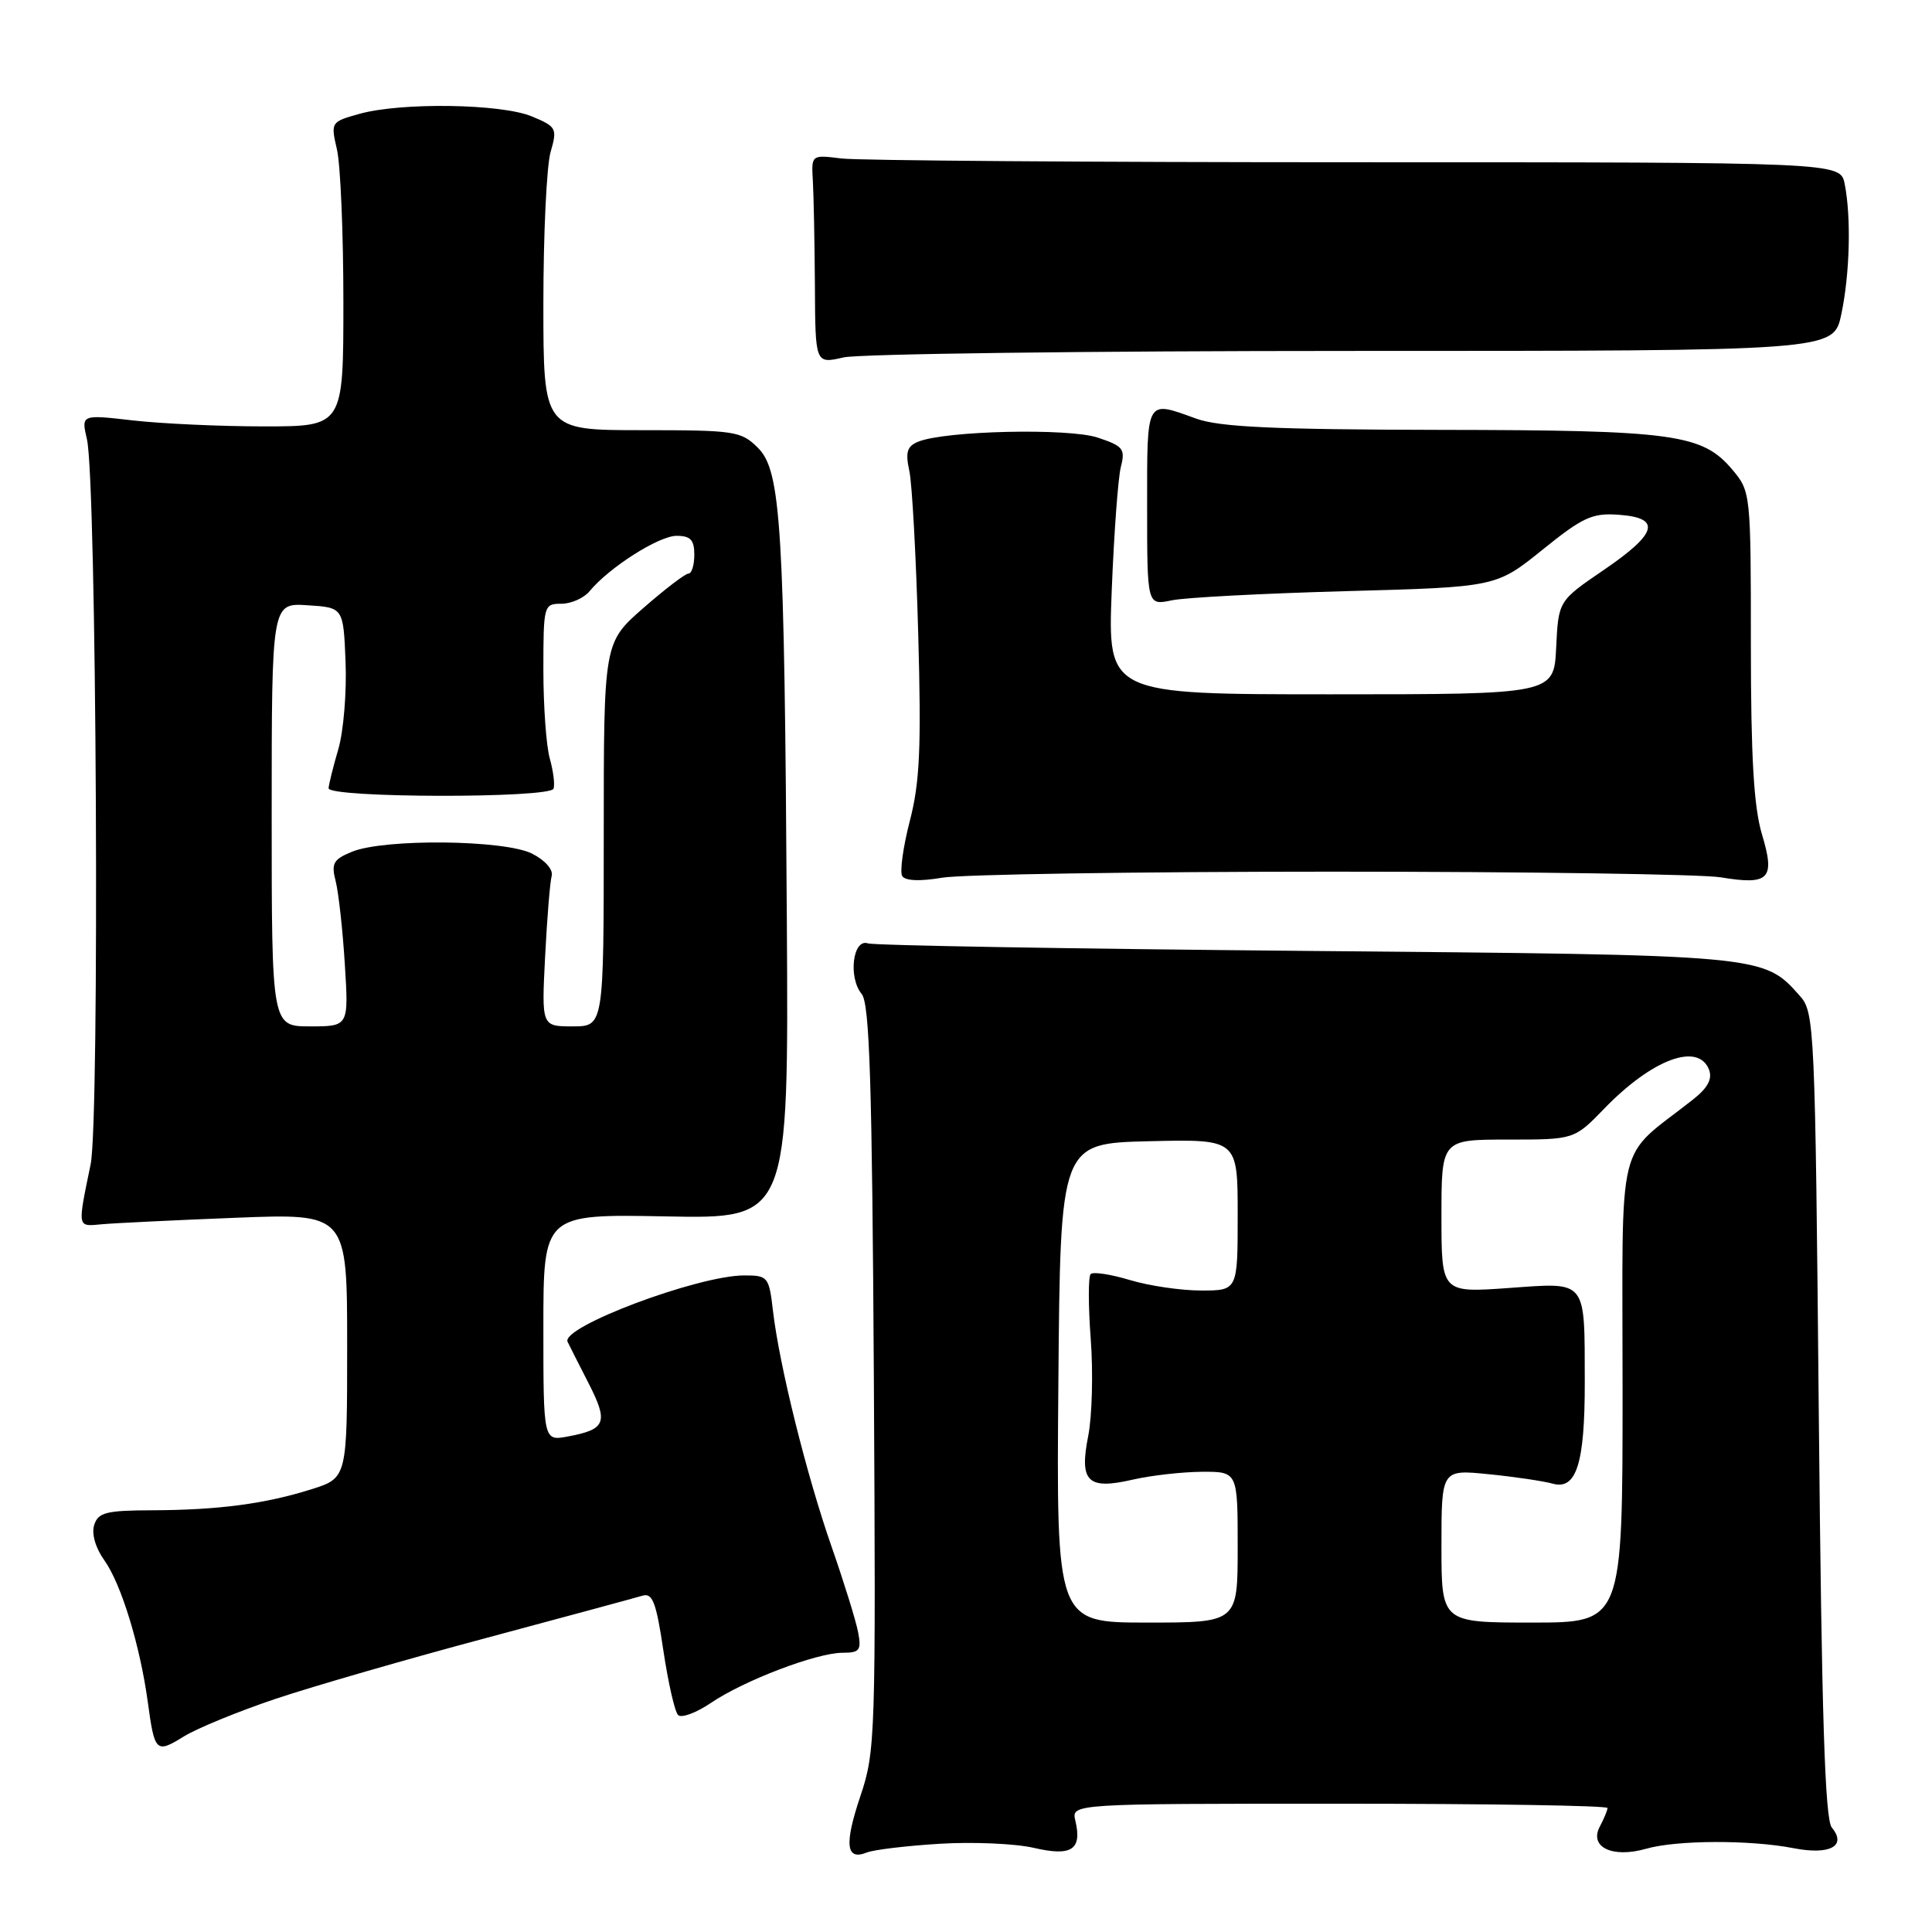 <?xml version="1.0" encoding="UTF-8" standalone="no"?>
<!DOCTYPE svg PUBLIC "-//W3C//DTD SVG 1.1//EN" "http://www.w3.org/Graphics/SVG/1.1/DTD/svg11.dtd" >
<svg xmlns="http://www.w3.org/2000/svg" xmlns:xlink="http://www.w3.org/1999/xlink" version="1.1" viewBox="0 0 256 256">
 <g >
 <path fill="currentColor"
d=" M 124.50 244.31 C 128.90 244.04 134.51 244.28 136.98 244.85 C 142.00 246.02 143.40 245.10 142.49 241.25 C 141.96 239.00 141.96 239.00 177.48 239.00 C 197.02 239.00 213.00 239.25 213.00 239.57 C 213.00 239.88 212.54 240.98 211.99 242.02 C 210.53 244.75 213.64 246.25 218.12 244.97 C 222.15 243.81 231.89 243.77 237.69 244.90 C 242.48 245.83 244.74 244.60 242.73 242.17 C 241.81 241.06 241.38 227.40 241.00 187.45 C 240.52 135.99 240.43 134.13 238.50 131.97 C 233.63 126.50 234.02 126.54 173.00 126.00 C 141.93 125.72 115.83 125.28 115.00 125.00 C 113.00 124.33 112.37 129.53 114.18 131.71 C 115.23 132.98 115.56 143.52 115.79 182.58 C 116.06 230.11 116.00 232.07 114.01 237.98 C 111.85 244.40 112.09 246.58 114.85 245.47 C 115.76 245.10 120.10 244.58 124.50 244.31 Z  M 36.53 225.10 C 41.46 223.45 54.05 219.81 64.50 217.02 C 74.95 214.22 84.23 211.71 85.12 211.44 C 86.46 211.03 86.95 212.30 87.90 218.70 C 88.54 222.97 89.41 226.81 89.85 227.25 C 90.29 227.69 92.24 226.97 94.19 225.65 C 98.58 222.67 108.21 219.00 111.65 219.00 C 113.92 219.00 114.16 218.67 113.70 216.25 C 113.41 214.74 111.84 209.68 110.21 205.00 C 106.89 195.52 103.28 180.98 102.43 173.75 C 101.90 169.17 101.76 169.00 98.62 169.00 C 92.48 169.00 74.26 175.85 75.21 177.80 C 75.39 178.19 76.64 180.64 77.97 183.25 C 80.65 188.49 80.30 189.40 75.25 190.34 C 72.00 190.95 72.00 190.95 72.00 175.91 C 72.00 160.87 72.00 160.87 88.25 161.18 C 104.50 161.50 104.50 161.50 104.26 122.00 C 103.94 69.65 103.50 62.41 100.44 59.35 C 98.21 57.12 97.40 57.00 85.05 57.00 C 72.00 57.00 72.00 57.00 72.00 40.24 C 72.00 31.03 72.43 22.00 72.95 20.17 C 73.86 17.01 73.75 16.79 70.48 15.43 C 66.44 13.74 53.21 13.54 47.65 15.08 C 43.84 16.14 43.81 16.18 44.65 19.82 C 45.12 21.85 45.50 30.93 45.50 40.00 C 45.50 56.50 45.50 56.50 35.00 56.50 C 29.22 56.50 21.41 56.14 17.63 55.71 C 10.76 54.92 10.76 54.92 11.52 58.21 C 12.80 63.69 13.22 148.37 12.01 154.28 C 10.25 162.83 10.20 162.53 13.50 162.22 C 15.15 162.07 23.14 161.68 31.25 161.36 C 46.00 160.78 46.00 160.78 46.00 178.31 C 46.00 195.84 46.00 195.84 41.25 197.34 C 35.13 199.27 28.92 200.09 20.14 200.12 C 14.06 200.14 13.01 200.41 12.48 202.07 C 12.11 203.23 12.65 205.11 13.84 206.77 C 16.07 209.90 18.56 218.06 19.58 225.50 C 20.49 232.20 20.67 232.37 24.36 230.09 C 26.12 229.00 31.60 226.76 36.53 225.10 Z  M 176.50 115.50 C 202.35 115.50 225.53 115.84 228.00 116.25 C 234.45 117.32 235.25 116.48 233.47 110.55 C 232.39 106.97 232.00 100.34 232.00 85.42 C 232.00 65.39 231.97 65.12 229.56 62.25 C 225.57 57.51 221.89 57.00 190.88 56.96 C 168.77 56.92 161.62 56.59 158.50 55.47 C 151.79 53.05 152.00 52.67 152.00 67.11 C 152.00 80.23 152.00 80.23 155.25 79.55 C 157.04 79.17 167.44 78.63 178.38 78.33 C 198.25 77.79 198.25 77.79 204.38 72.85 C 209.74 68.52 210.99 67.95 214.50 68.21 C 220.19 68.62 219.63 70.67 212.50 75.53 C 206.50 79.62 206.50 79.62 206.20 85.81 C 205.90 92.00 205.90 92.00 176.34 92.00 C 146.77 92.00 146.77 92.00 147.31 78.25 C 147.61 70.69 148.15 63.31 148.52 61.86 C 149.13 59.48 148.82 59.10 145.44 57.98 C 141.55 56.70 125.22 57.07 121.66 58.53 C 120.19 59.13 119.95 59.92 120.49 62.39 C 120.86 64.10 121.39 73.83 121.67 84.01 C 122.09 99.09 121.88 103.68 120.55 108.80 C 119.66 112.25 119.21 115.53 119.55 116.08 C 119.95 116.72 121.90 116.80 124.84 116.30 C 127.40 115.86 150.65 115.50 176.50 115.50 Z  M 179.22 46.50 C 242.94 46.50 242.94 46.50 243.97 41.70 C 245.11 36.39 245.31 28.79 244.43 24.37 C 243.85 21.50 243.85 21.50 179.68 21.50 C 144.38 21.50 113.70 21.27 111.50 21.00 C 107.50 20.50 107.50 20.50 107.71 24.00 C 107.82 25.93 107.94 32.16 107.98 37.86 C 108.03 48.22 108.03 48.22 111.77 47.36 C 113.82 46.89 144.17 46.50 179.22 46.50 Z  M 140.24 183.25 C 140.50 151.50 140.50 151.50 152.25 151.22 C 164.00 150.94 164.00 150.94 164.00 160.97 C 164.00 171.00 164.00 171.00 159.16 171.00 C 156.50 171.00 152.25 170.38 149.71 169.61 C 147.18 168.85 144.84 168.49 144.52 168.82 C 144.19 169.14 144.20 173.03 144.53 177.45 C 144.86 181.88 144.71 187.63 144.20 190.24 C 142.99 196.35 144.10 197.45 150.14 196.05 C 152.54 195.50 156.64 195.04 159.25 195.02 C 164.00 195.00 164.00 195.00 164.00 205.00 C 164.00 215.00 164.00 215.00 151.99 215.00 C 139.97 215.00 139.97 215.00 140.24 183.25 Z  M 191.00 204.86 C 191.00 194.71 191.00 194.71 197.25 195.34 C 200.69 195.68 204.50 196.25 205.73 196.59 C 208.88 197.48 210.00 193.93 209.99 183.18 C 209.96 169.40 210.39 169.92 199.89 170.67 C 191.00 171.30 191.00 171.30 191.00 161.15 C 191.00 151.00 191.00 151.00 199.80 151.00 C 208.59 151.00 208.59 151.00 212.55 146.92 C 218.92 140.33 225.04 138.06 226.46 141.75 C 226.92 142.97 226.28 144.17 224.31 145.71 C 213.99 153.85 215.00 149.68 215.00 184.10 C 215.00 215.00 215.00 215.00 203.00 215.00 C 191.00 215.00 191.00 215.00 191.00 204.86 Z  M 36.00 107.95 C 36.00 79.89 36.00 79.89 40.75 80.20 C 45.50 80.50 45.50 80.50 45.79 87.73 C 45.95 91.71 45.52 96.88 44.84 99.23 C 44.15 101.58 43.57 103.93 43.54 104.44 C 43.48 105.75 72.90 105.80 73.35 104.50 C 73.54 103.95 73.31 102.15 72.85 100.51 C 72.38 98.86 72.00 93.57 72.00 88.76 C 72.00 80.20 72.06 80.00 74.38 80.00 C 75.69 80.00 77.37 79.25 78.13 78.33 C 80.72 75.19 87.30 71.00 89.65 71.00 C 91.49 71.00 92.00 71.54 92.00 73.50 C 92.00 74.88 91.65 76.00 91.23 76.00 C 90.81 76.00 88.11 78.06 85.23 80.58 C 80.00 85.16 80.00 85.16 80.00 110.58 C 80.00 136.00 80.00 136.00 75.88 136.00 C 71.76 136.00 71.76 136.00 72.23 126.75 C 72.49 121.66 72.88 116.86 73.10 116.07 C 73.33 115.24 72.24 113.99 70.50 113.11 C 66.86 111.27 50.94 111.10 46.64 112.86 C 44.16 113.88 43.87 114.40 44.48 116.77 C 44.86 118.27 45.41 123.21 45.69 127.75 C 46.21 136.00 46.21 136.00 41.10 136.00 C 36.00 136.00 36.00 136.00 36.00 107.95 Z "/>
</g>
</svg>